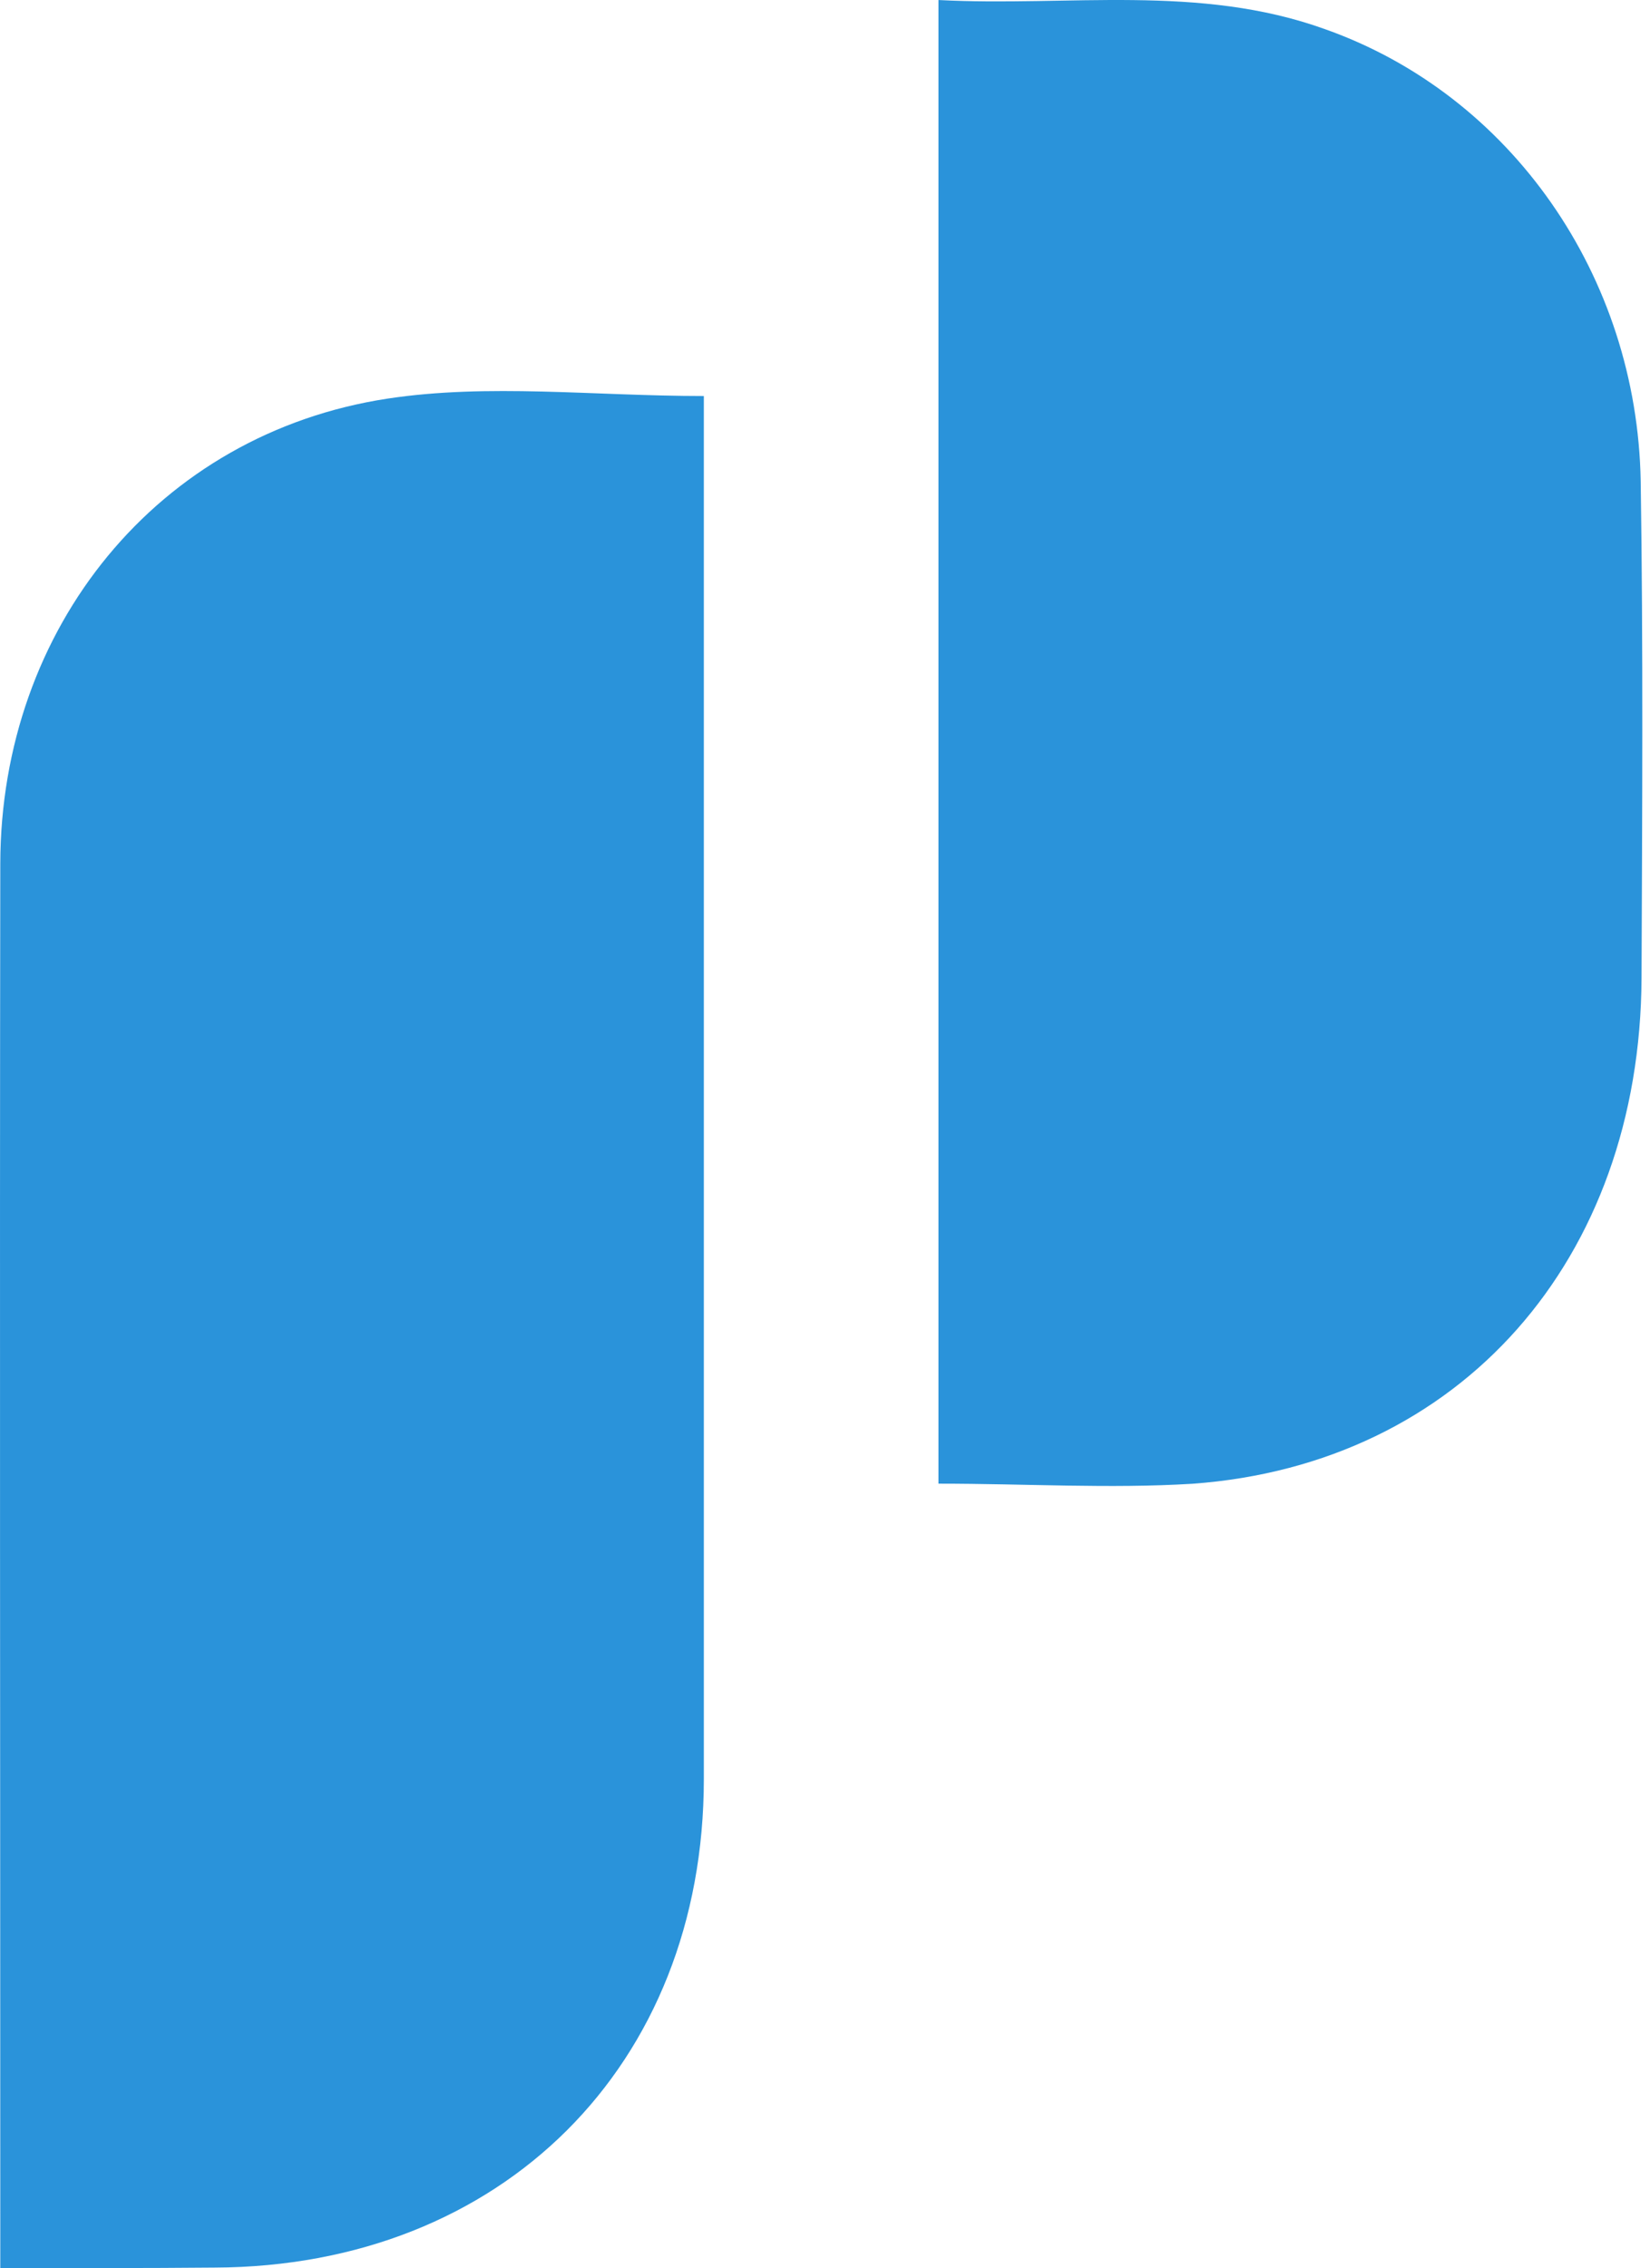 <svg width="131" height="180" viewBox="0 0 131 180" fill="none" xmlns="http://www.w3.org/2000/svg">
<path d="M0.023 179.999V177.107C0.023 140.926 -0.029 104.745 0.023 68.535C0.06 49.828 12.527 34.415 30.769 31.635C38.787 30.417 47.136 31.429 55.881 31.429V34.474C55.881 70.044 55.881 105.613 55.881 141.184C55.881 163.925 39.831 179.881 17.036 179.961C11.571 180.012 6.062 179.999 0.023 179.999Z" fill="#2A93DA"/>
<path d="M74.508 117.747V0.002C84.869 0.542 95.193 -1.296 105.208 2.318C119.956 7.536 129.984 21.903 130.262 38.213C130.462 51.341 130.381 64.469 130.328 77.597C130.233 99.993 115.944 116.21 94.677 117.755C88.089 118.156 81.457 117.747 74.508 117.747Z" fill="#2A93DA"/>
</svg>
